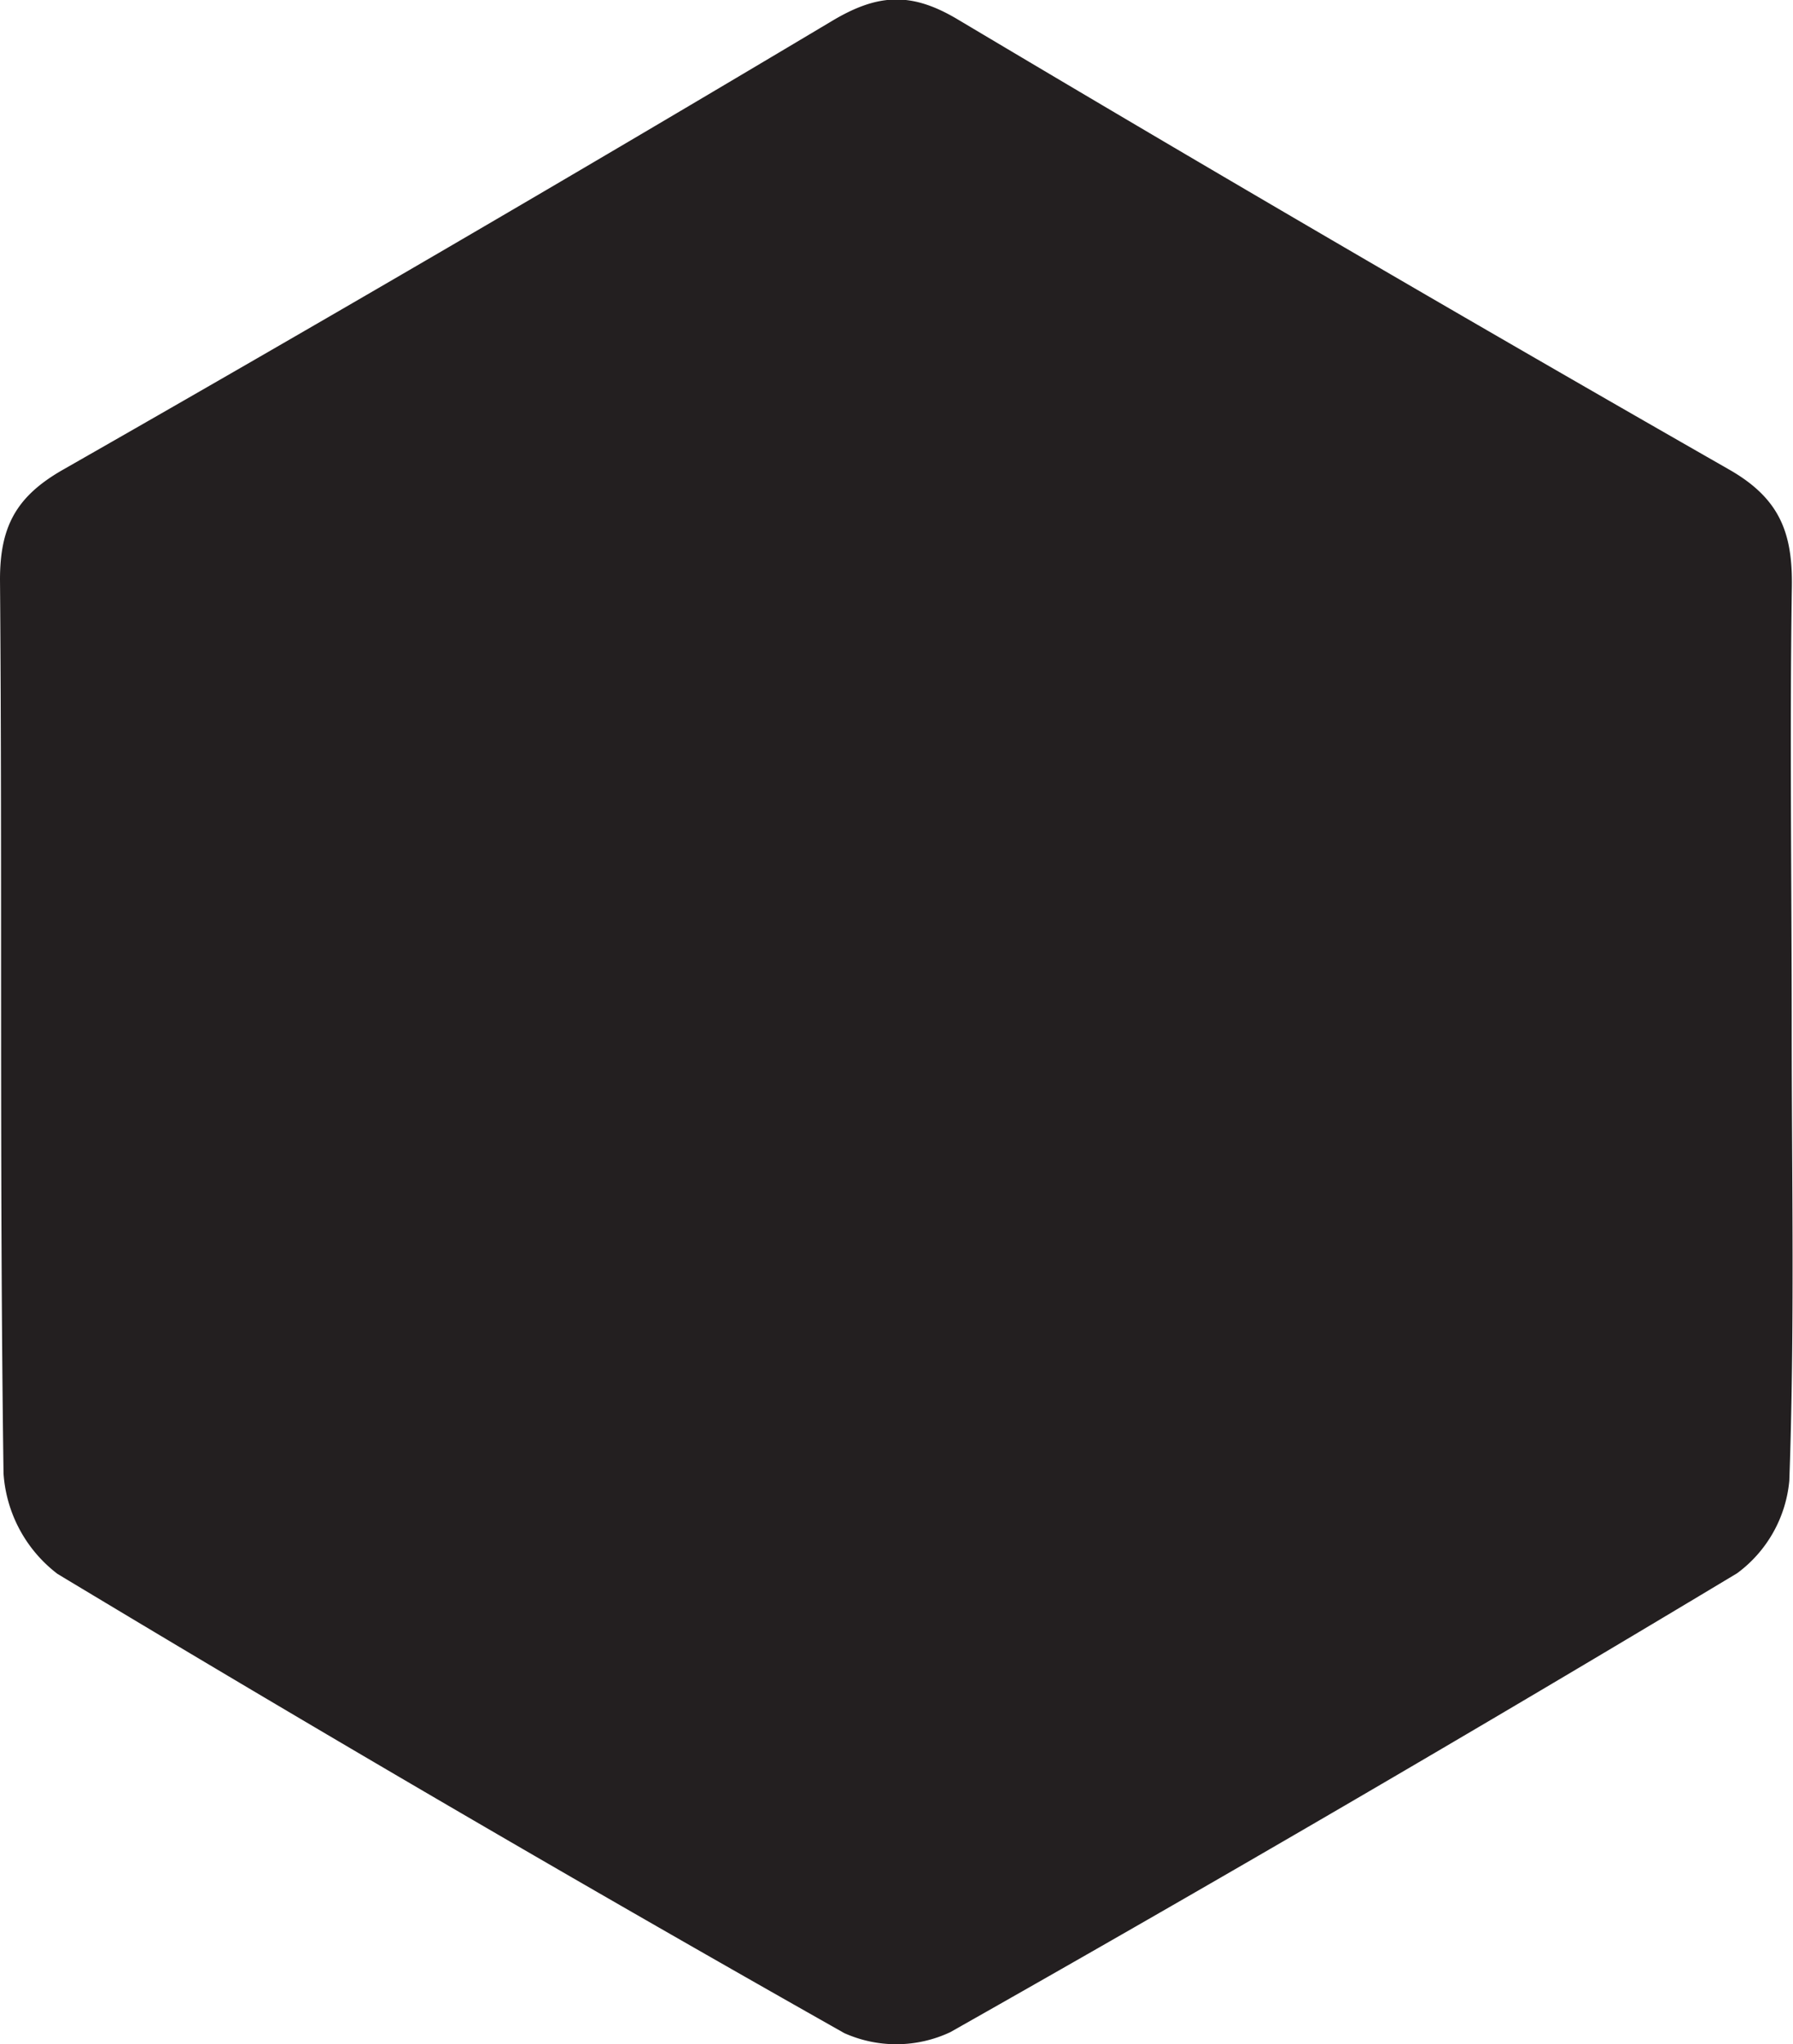<svg id="Layer_1" data-name="Layer 1" xmlns="http://www.w3.org/2000/svg" viewBox="0 0 111.67 127.28"><defs><style>.cls-1{fill:#231f20;}</style></defs><path class="cls-1" d="M348.39,374.18c0,9.37.19,18.75-.15,28.11a8.07,8.07,0,0,1-3.25,5.76q-24.32,14.61-49,28.57a7.91,7.91,0,0,1-6.61.06q-24.69-13.95-49-28.59a8.58,8.58,0,0,1-3.36-6.25c-.26-18.55-.07-37.11-.22-55.66,0-3.28,1-5.15,3.86-6.8q24.14-13.77,48-28c2.83-1.68,4.91-1.79,7.79-.07q23.88,14.22,48,28c3.16,1.79,4,3.91,3.95,7.32C348.26,355.82,348.39,365,348.39,374.18Z" transform="translate(-236.8 -310.1)"/></svg>